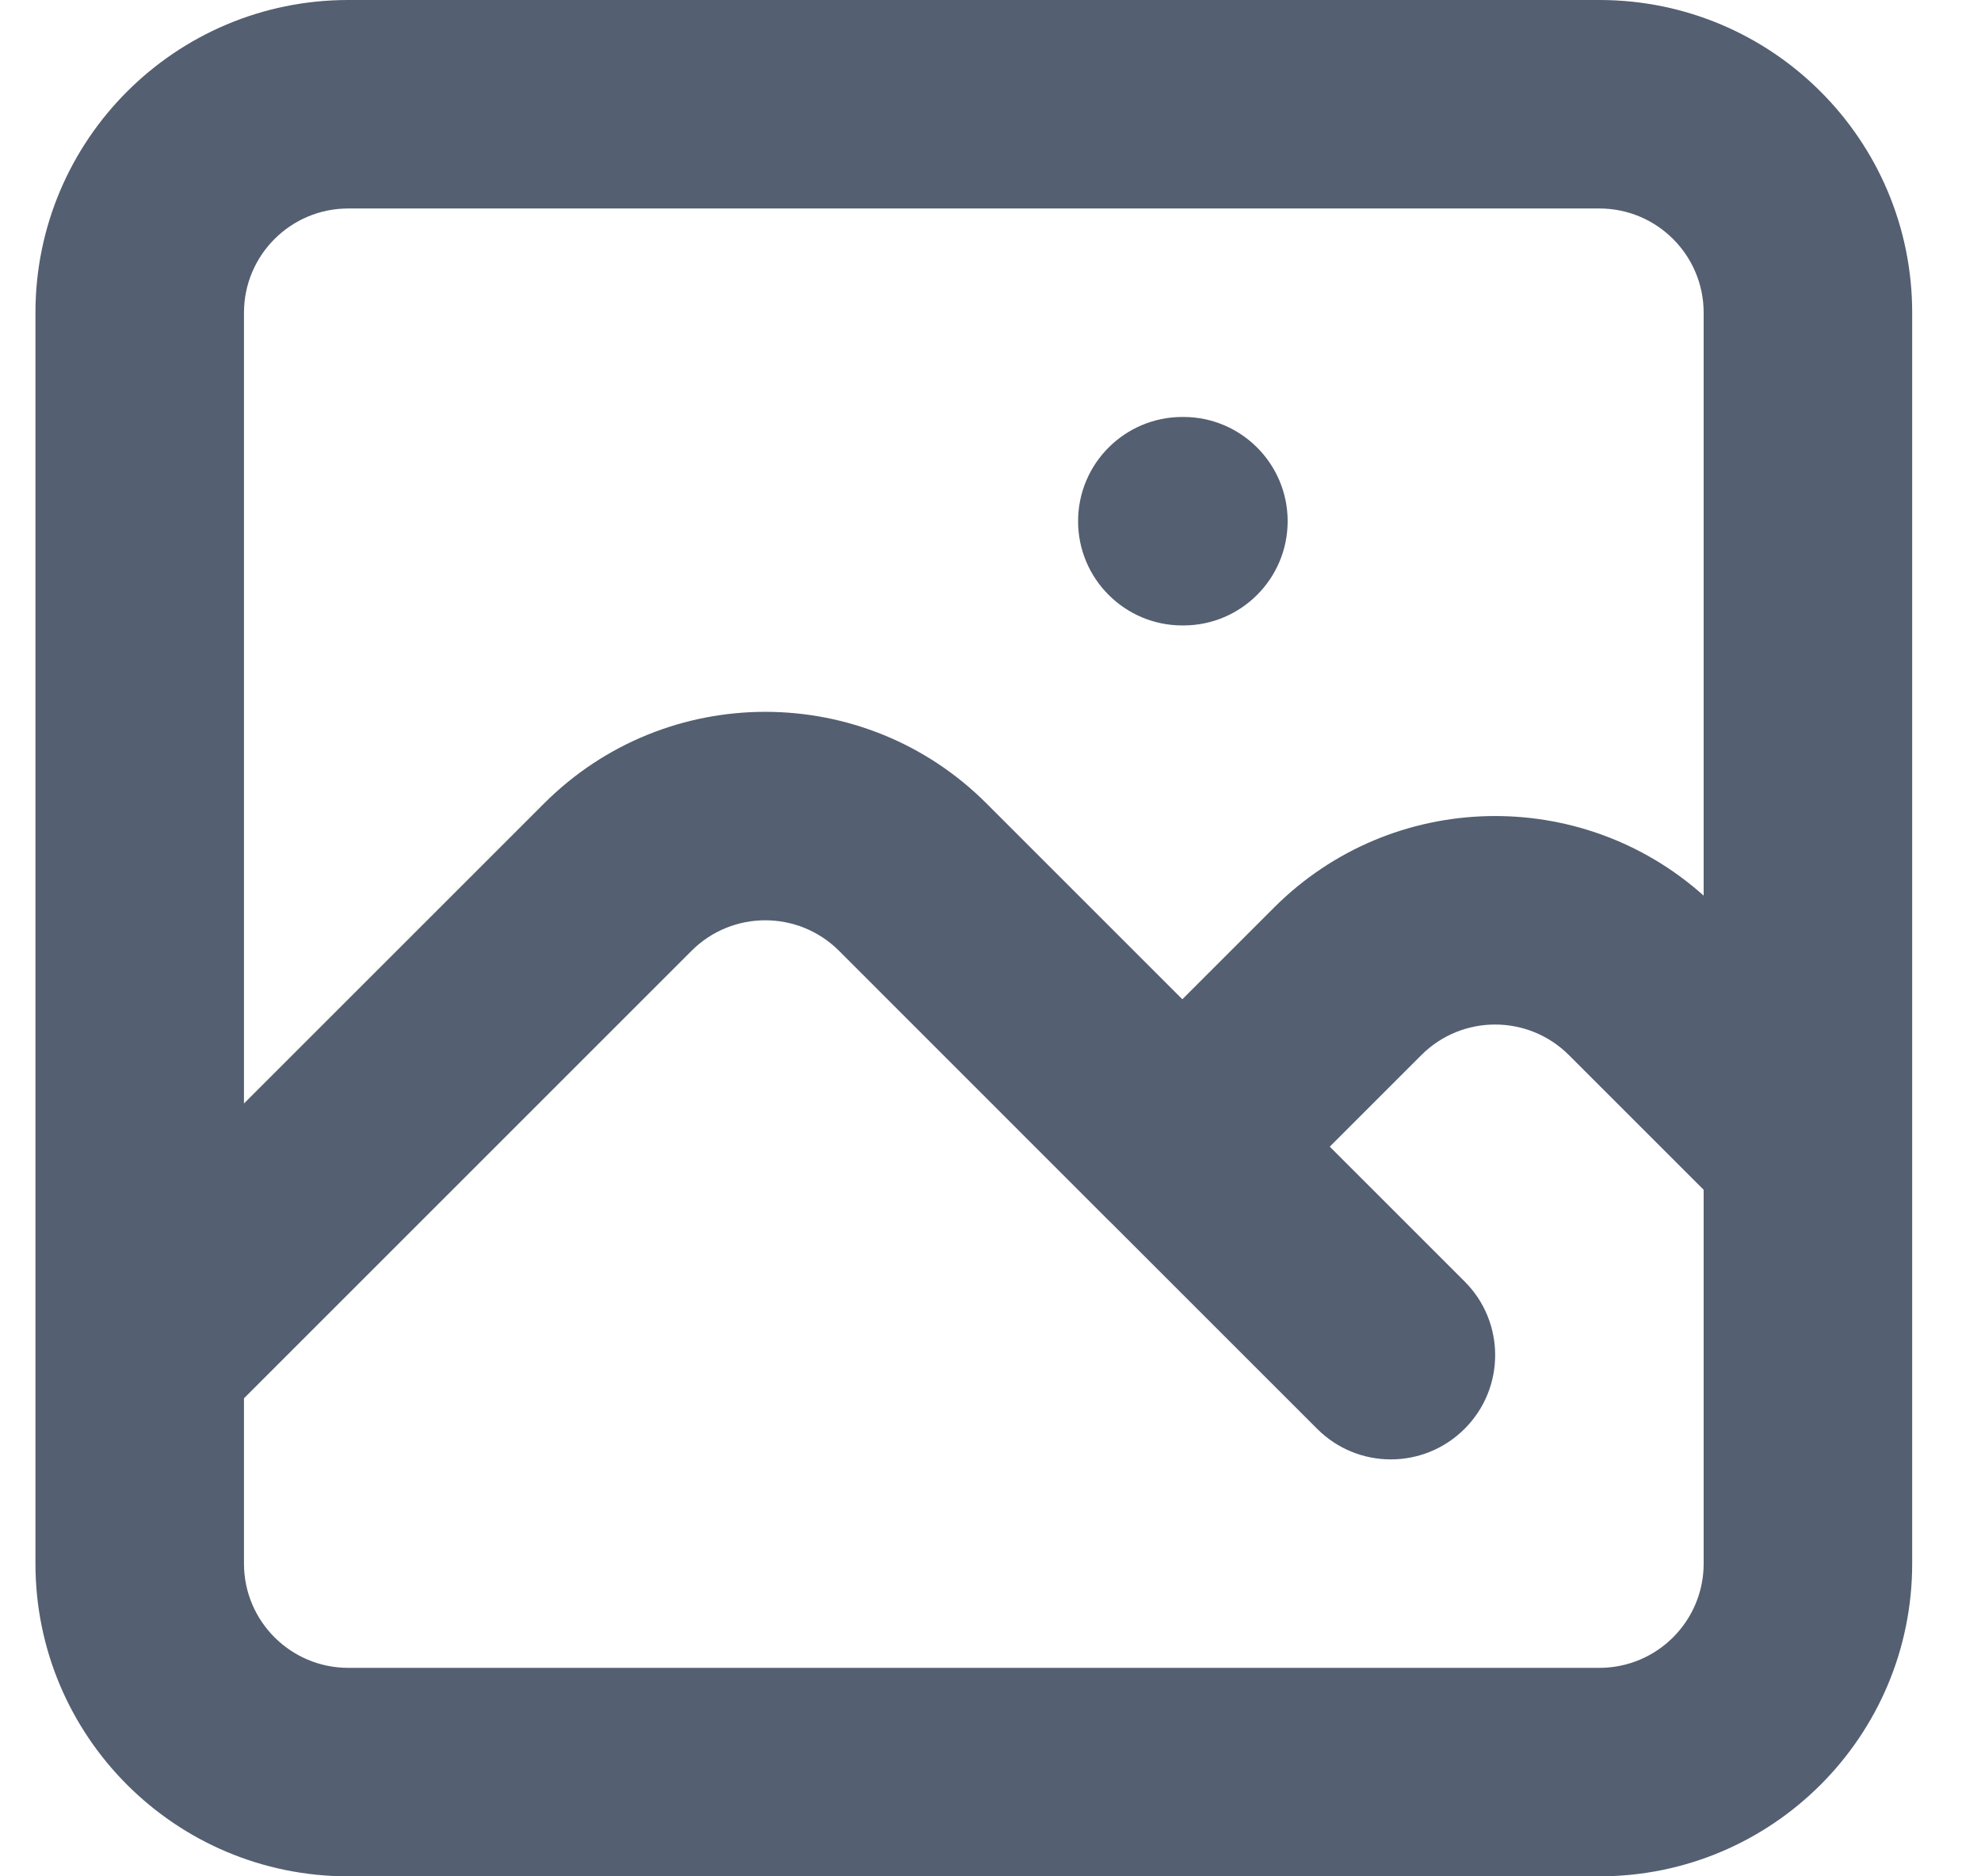 <svg width="19" height="18" viewBox="0 0 19 18" fill="none" xmlns="http://www.w3.org/2000/svg">
<path fill-rule="evenodd" clip-rule="evenodd" d="M0.34 3C0.34 1.343 1.683 0 3.34 0H15.34C16.997 0 18.34 1.343 18.34 3V10.999C18.34 11 18.34 11 18.34 11.001V15C18.34 16.657 16.997 18 15.34 18H3.34C1.683 18 0.34 16.657 0.34 15V13C0.34 13 0.34 13 0.34 13V3ZM2.34 13.414V15C2.34 15.552 2.788 16 3.34 16H15.34C15.892 16 16.34 15.552 16.34 15V11.414L15.047 10.121C14.656 9.731 14.023 9.731 13.633 10.121L12.754 11L14.047 12.293C14.438 12.683 14.438 13.317 14.047 13.707C13.656 14.098 13.023 14.098 12.633 13.707L10.633 11.707C10.633 11.707 10.633 11.707 10.633 11.707C10.633 11.707 10.633 11.707 10.632 11.707L8.047 9.121C7.656 8.731 7.023 8.731 6.633 9.121L2.34 13.414ZM11.34 9.586L9.461 7.707C8.29 6.536 6.39 6.536 5.219 7.707L2.34 10.586V3C2.34 2.448 2.788 2 3.34 2H15.34C15.892 2 16.34 2.448 16.34 3V8.592C15.162 7.537 13.351 7.575 12.219 8.707L11.34 9.586ZM10.34 5C10.34 4.448 10.788 4 11.34 4H11.35C11.902 4 12.35 4.448 12.35 5C12.35 5.552 11.902 6 11.35 6H11.34C10.788 6 10.34 5.552 10.34 5Z" fill="#545F71"/>
</svg>
